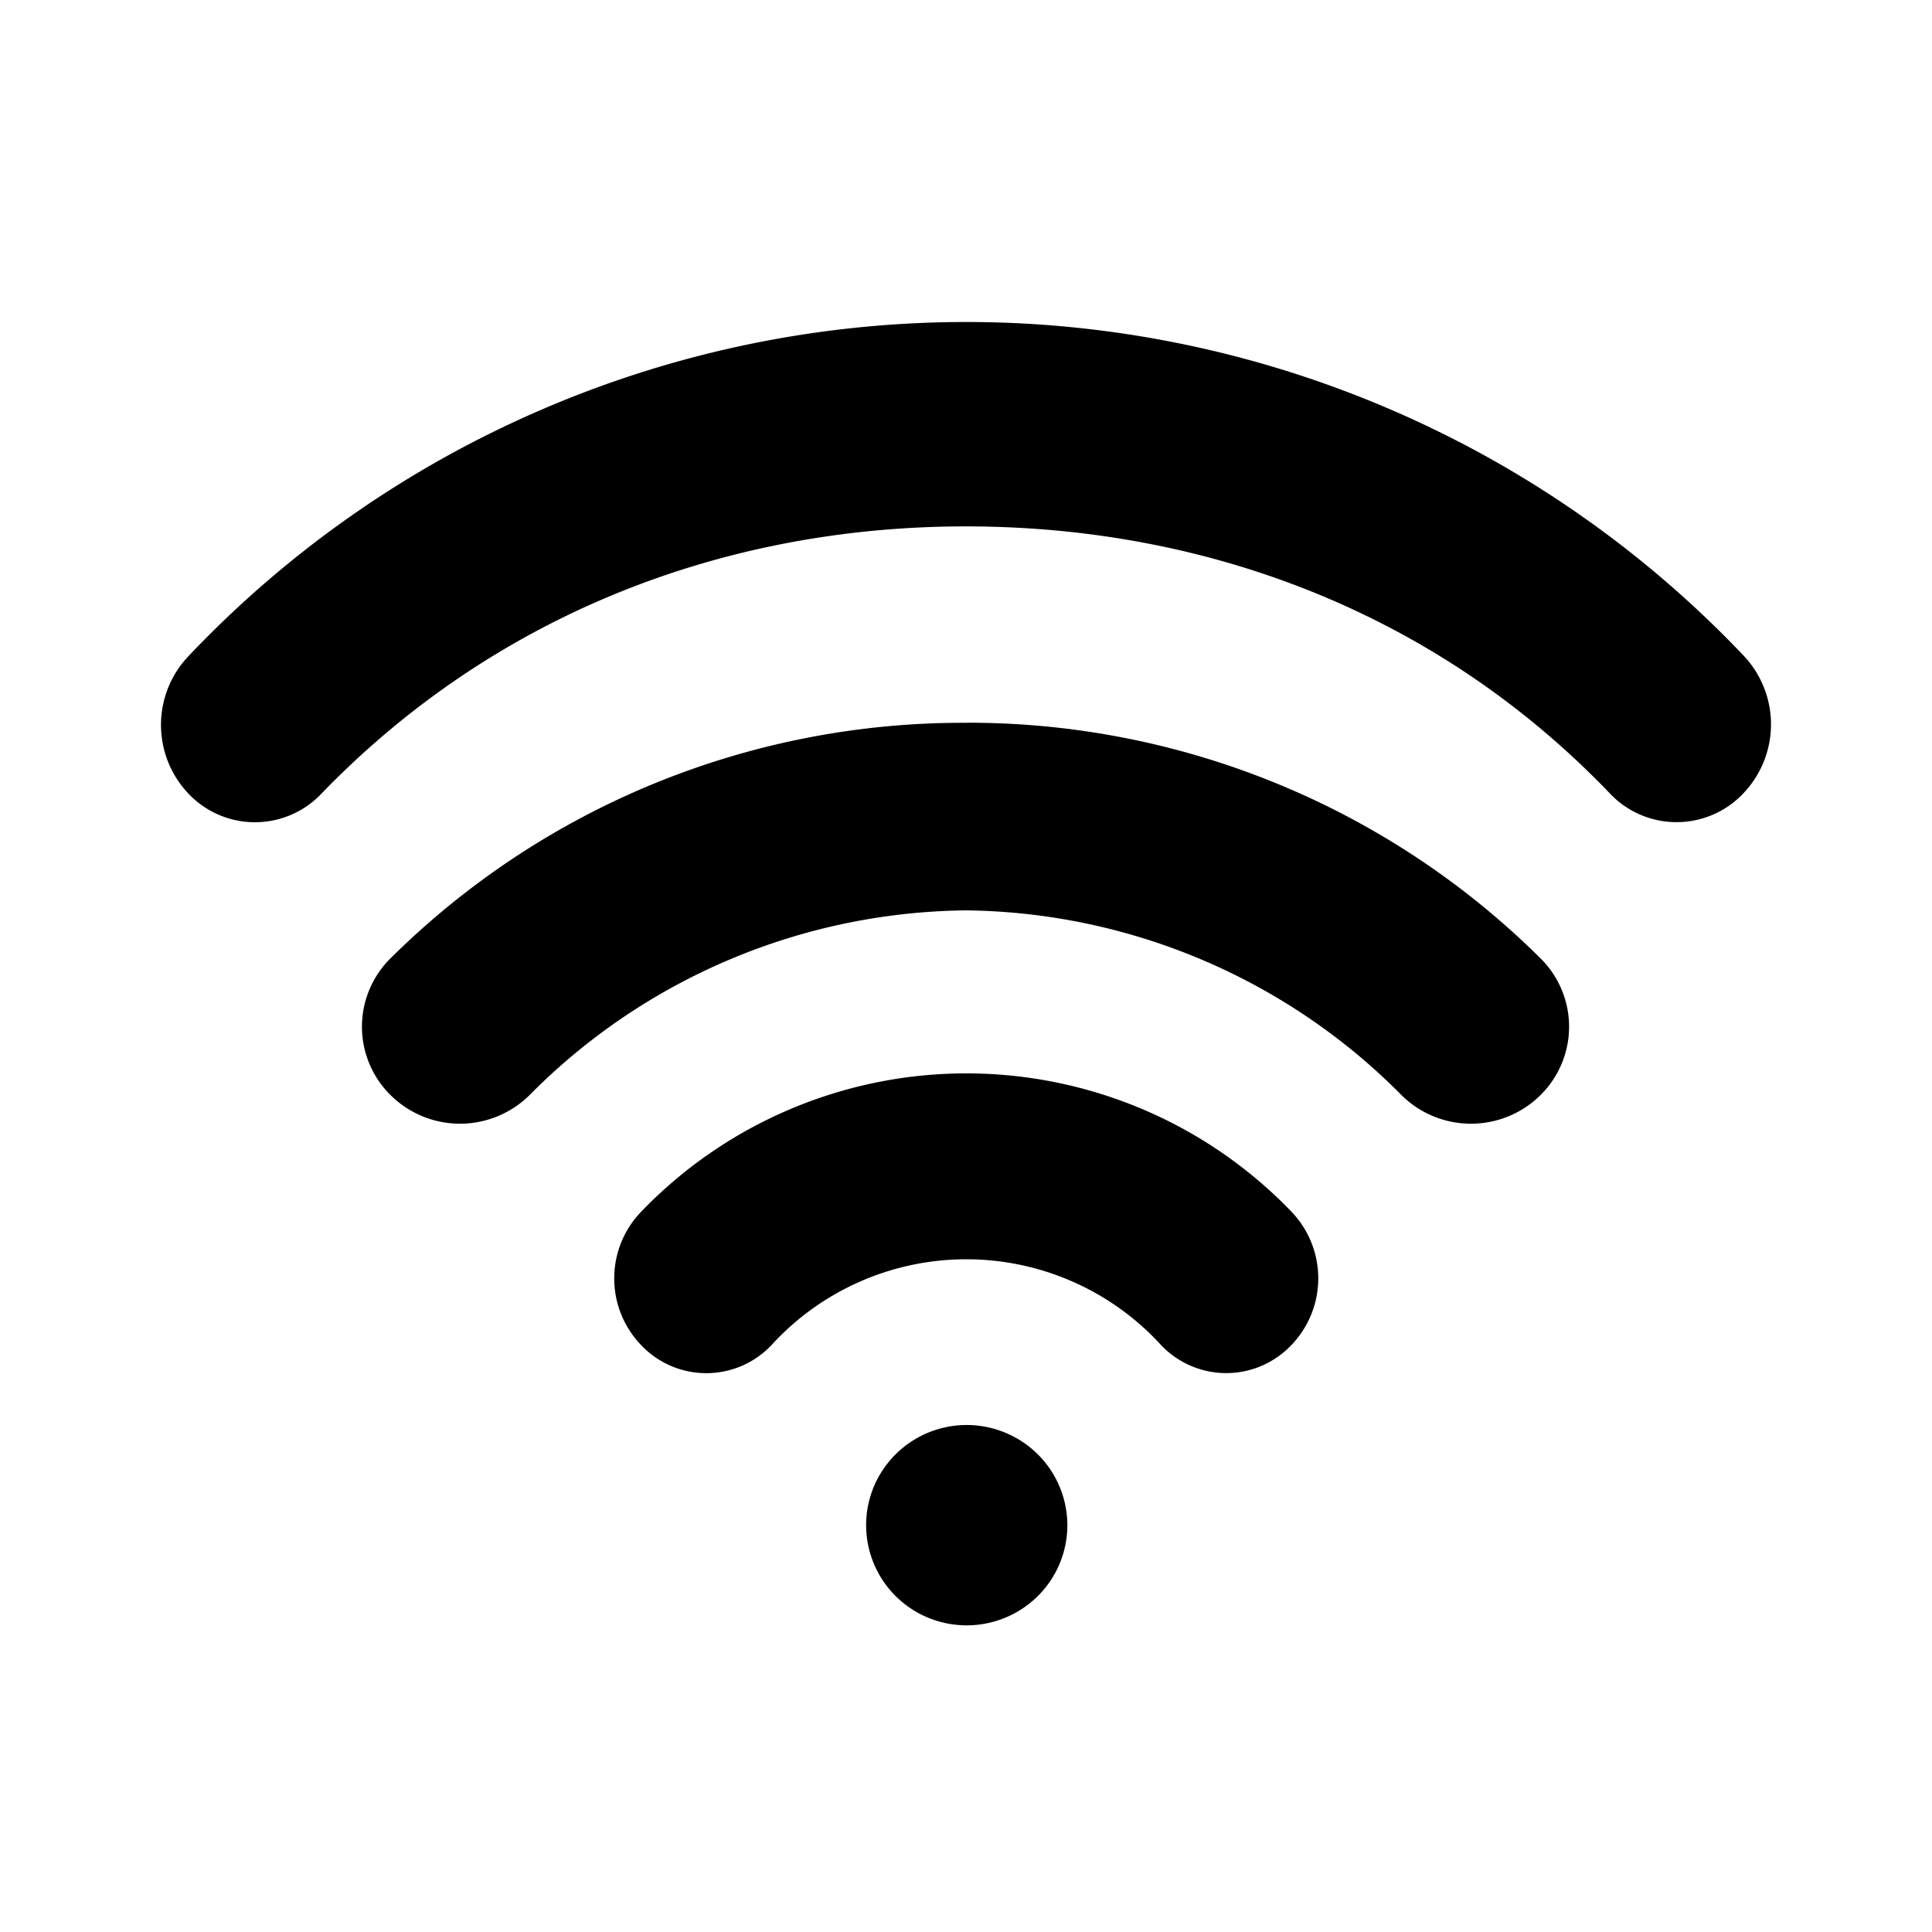 <svg viewBox="0 0 24 24" fill="none"><path fill-rule="evenodd" clip-rule="evenodd" d="M12.004 17.702a1.253 1.253 0 0 0-.693.212 1.246 1.246 0 0 0-.458.559 1.24 1.24 0 0 0-.069.719c.049.241.168.462.343.636.175.174.398.292.64.339.242.048.493.023.722-.072a1.248 1.248 0 0 0 .56-.458 1.24 1.24 0 0 0 .21-.691 1.244 1.244 0 0 0-.368-.881 1.256 1.256 0 0 0-.886-.363zm0-8.723a10.105 10.105 0 0 0-3.869.751 10.07 10.07 0 0 0-3.282 2.173 1.197 1.197 0 0 0-.264.39 1.193 1.193 0 0 0 .264 1.312c.229.227.539.354.862.354.323 0 .633-.128.862-.354 1.433-1.451 3.385-2.276 5.428-2.296 2.036.025 3.979.851 5.406 2.296.229.227.539.354.862.354s.633-.127.862-.354c.113-.111.203-.244.264-.39a1.192 1.192 0 0 0 0-.922 1.197 1.197 0 0 0-.264-.39 10.07 10.07 0 0 0-3.272-2.169 10.105 10.105 0 0 0-3.857-.756zm0 4.355a5.61 5.61 0 0 0-2.196.448 5.591 5.591 0 0 0-1.843 1.27 1.195 1.195 0 0 0-.335.829c0 .309.12.606.335.829a1.113 1.113 0 0 0 .809.348 1.113 1.113 0 0 0 .809-.348 3.268 3.268 0 0 1 1.097-.788 3.281 3.281 0 0 1 2.647 0 3.269 3.269 0 0 1 1.097.788 1.115 1.115 0 0 0 1.617 0c.215-.223.335-.521.335-.83 0-.309-.12-.607-.335-.83a5.589 5.589 0 0 0-1.843-1.269 5.609 5.609 0 0 0-2.196-.447zm9.662-5.183a13.282 13.282 0 0 0-4.401-3.068A13.332 13.332 0 0 0 12.004 4c-1.809 0-3.6.368-5.261 1.082a13.283 13.283 0 0 0-4.401 3.068A1.239 1.239 0 0 0 2 9.005c0 .318.122.624.342.855a1.135 1.135 0 0 0 .825.354 1.135 1.135 0 0 0 .825-.354c2.139-2.214 4.986-3.321 8.005-3.321 3.02 0 5.873 1.094 8.005 3.321a1.137 1.137 0 0 0 .825.353 1.138 1.138 0 0 0 .825-.353A1.244 1.244 0 0 0 22 9.008a1.244 1.244 0 0 0-.334-.857z" fill="currentcolor"/></svg>